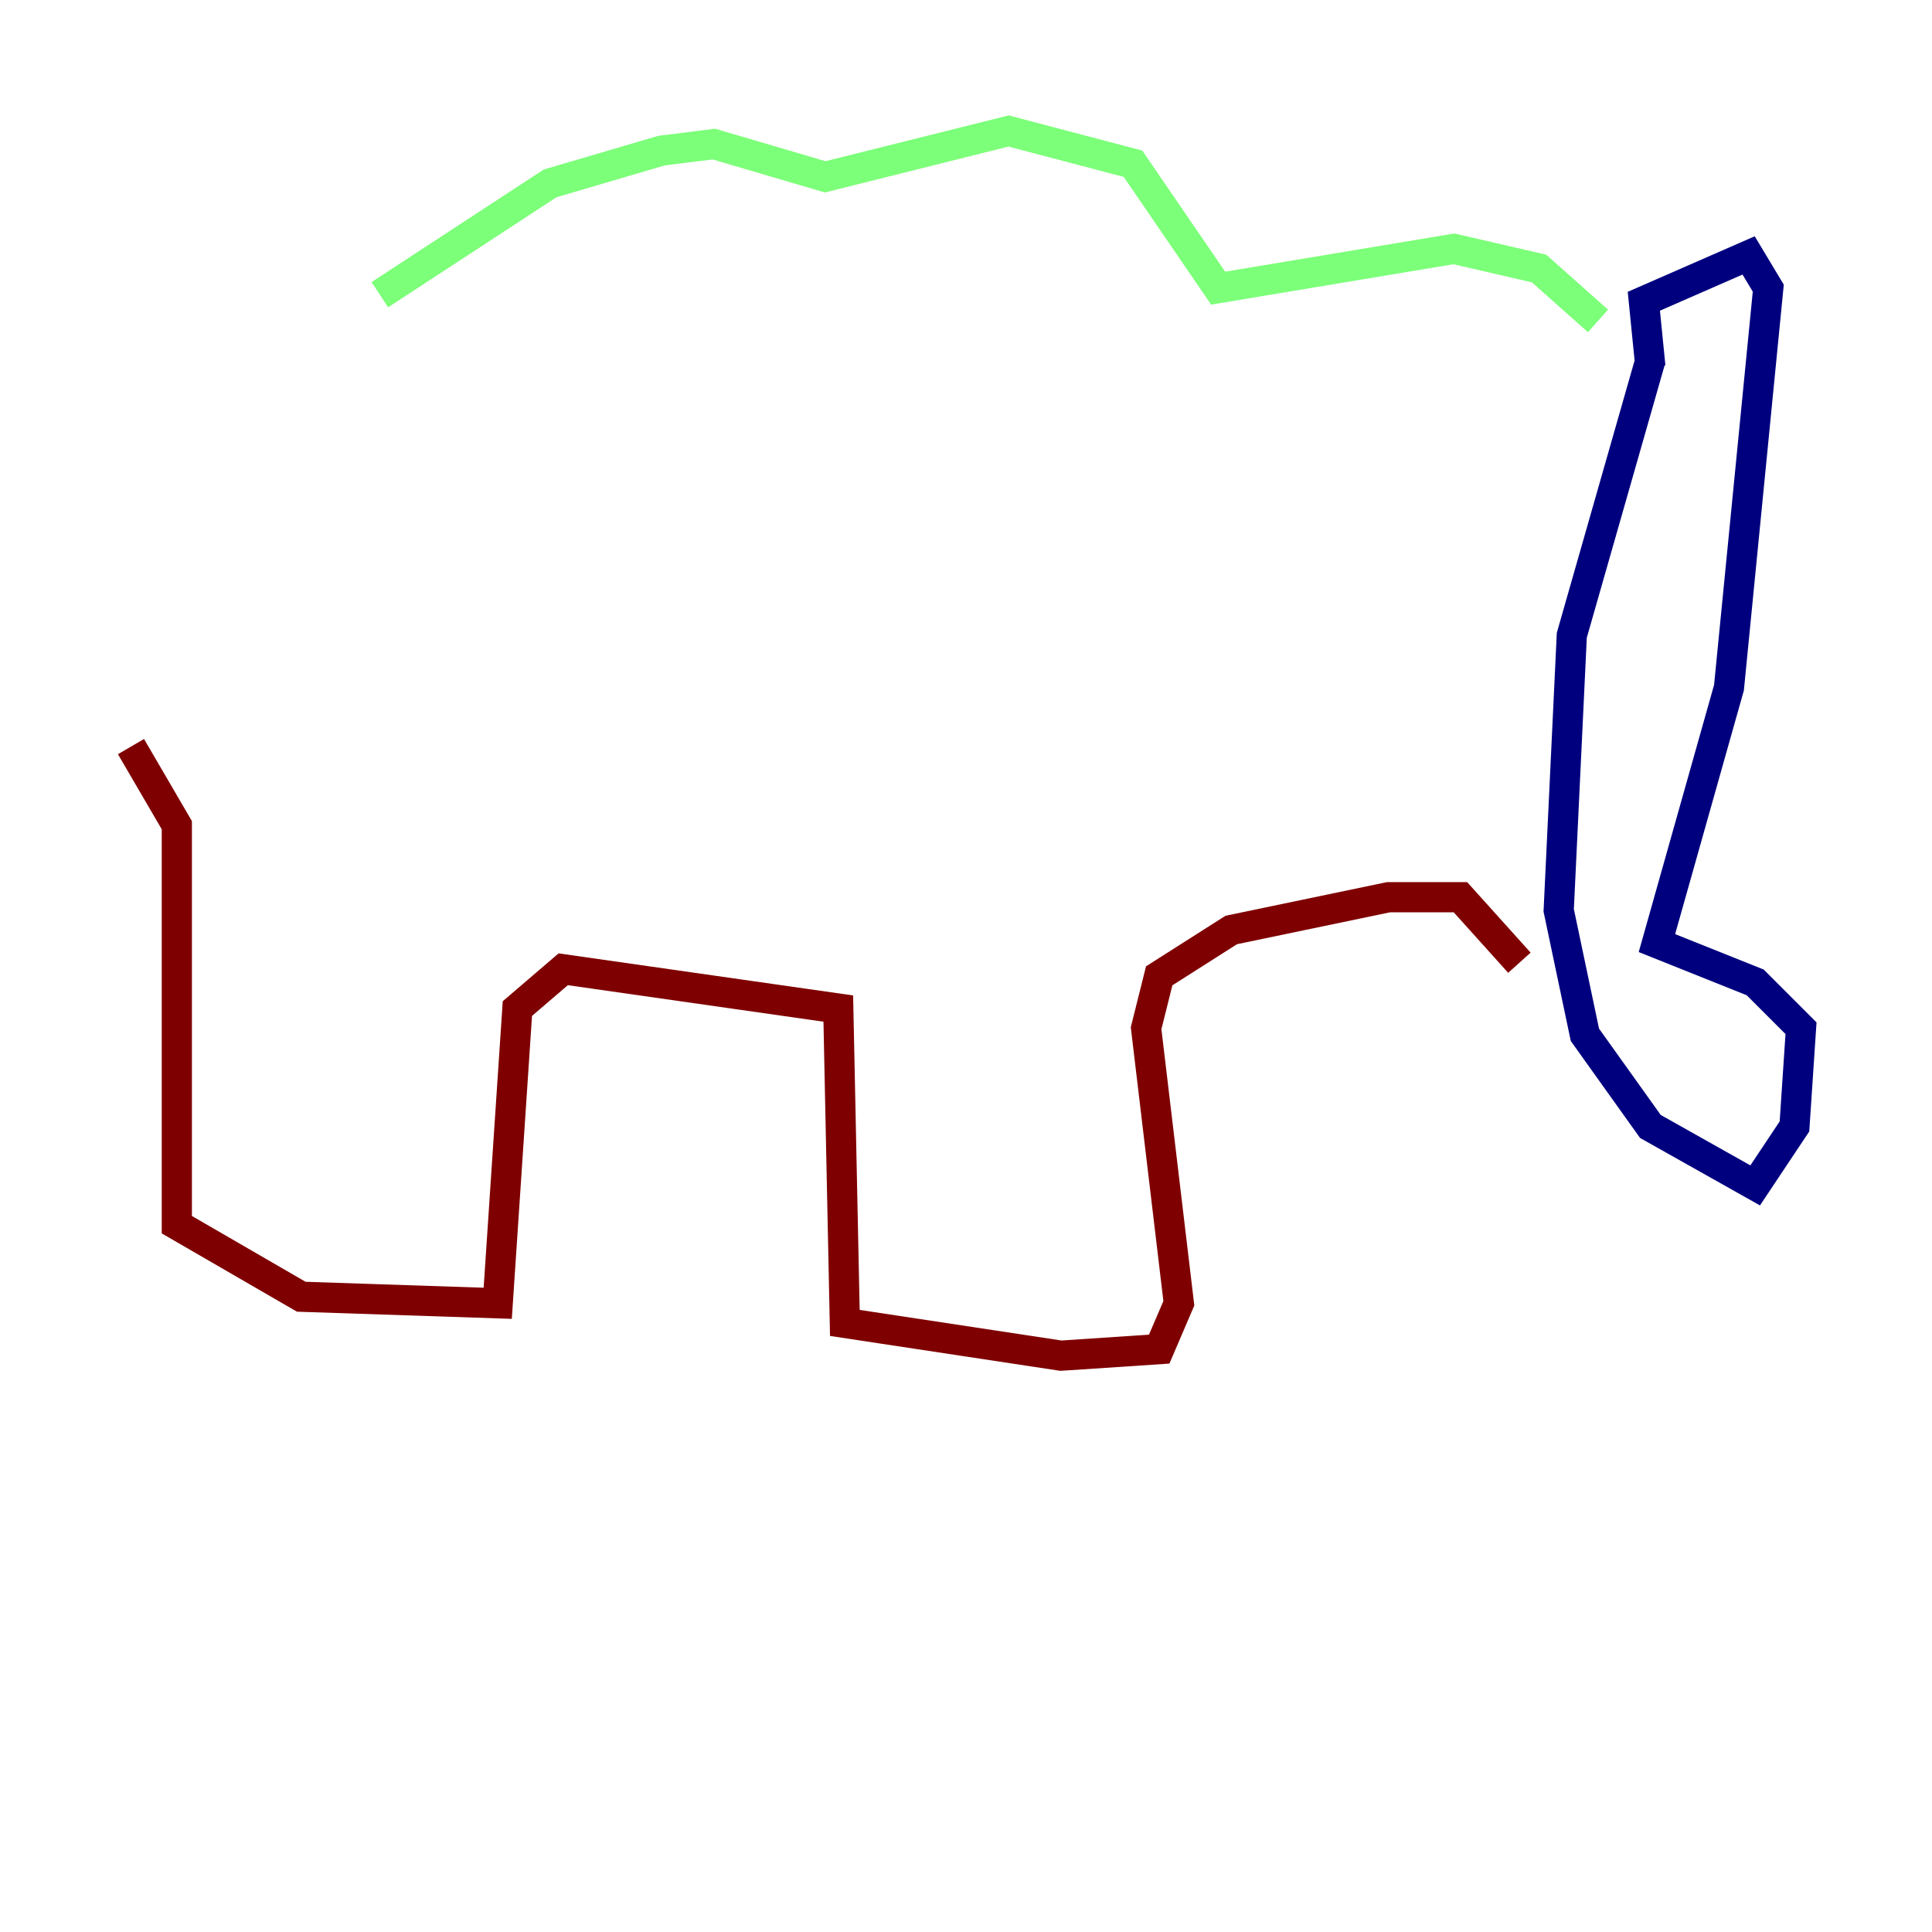 <?xml version="1.0" encoding="utf-8" ?>
<svg baseProfile="tiny" height="128" version="1.2" viewBox="0,0,128,128" width="128" xmlns="http://www.w3.org/2000/svg" xmlns:ev="http://www.w3.org/2001/xml-events" xmlns:xlink="http://www.w3.org/1999/xlink"><defs /><polyline fill="none" points="109.342,23.864 104.136,42.088 103.268,60.312 105.003,68.556 109.342,74.63 116.285,78.536 118.888,74.63 119.322,68.122 116.285,65.085 109.776,62.481 114.549,45.559 117.153,19.091 115.851,16.922 108.909,19.959 109.342,24.298" stroke="#00007f" stroke-width="2" /><polyline fill="none" points="105.871,21.261 101.966,17.79 96.325,16.488 80.705,19.091 75.064,10.848 66.82,8.678 54.671,11.715 47.295,9.546 43.824,9.98 36.447,12.149 25.166,19.525" stroke="#7cff79" stroke-width="2" /><polyline fill="none" points="100.664,63.783 96.759,59.444 91.986,59.444 81.573,61.614 76.8,64.651 75.932,68.122 78.102,86.346 76.8,89.383 70.291,89.817 55.973,87.647 55.539,66.82 37.315,64.217 34.278,66.82 32.976,86.346 19.959,85.912 11.715,81.139 11.715,54.671 8.678,49.464" stroke="#7f0000" stroke-width="2" /></svg>